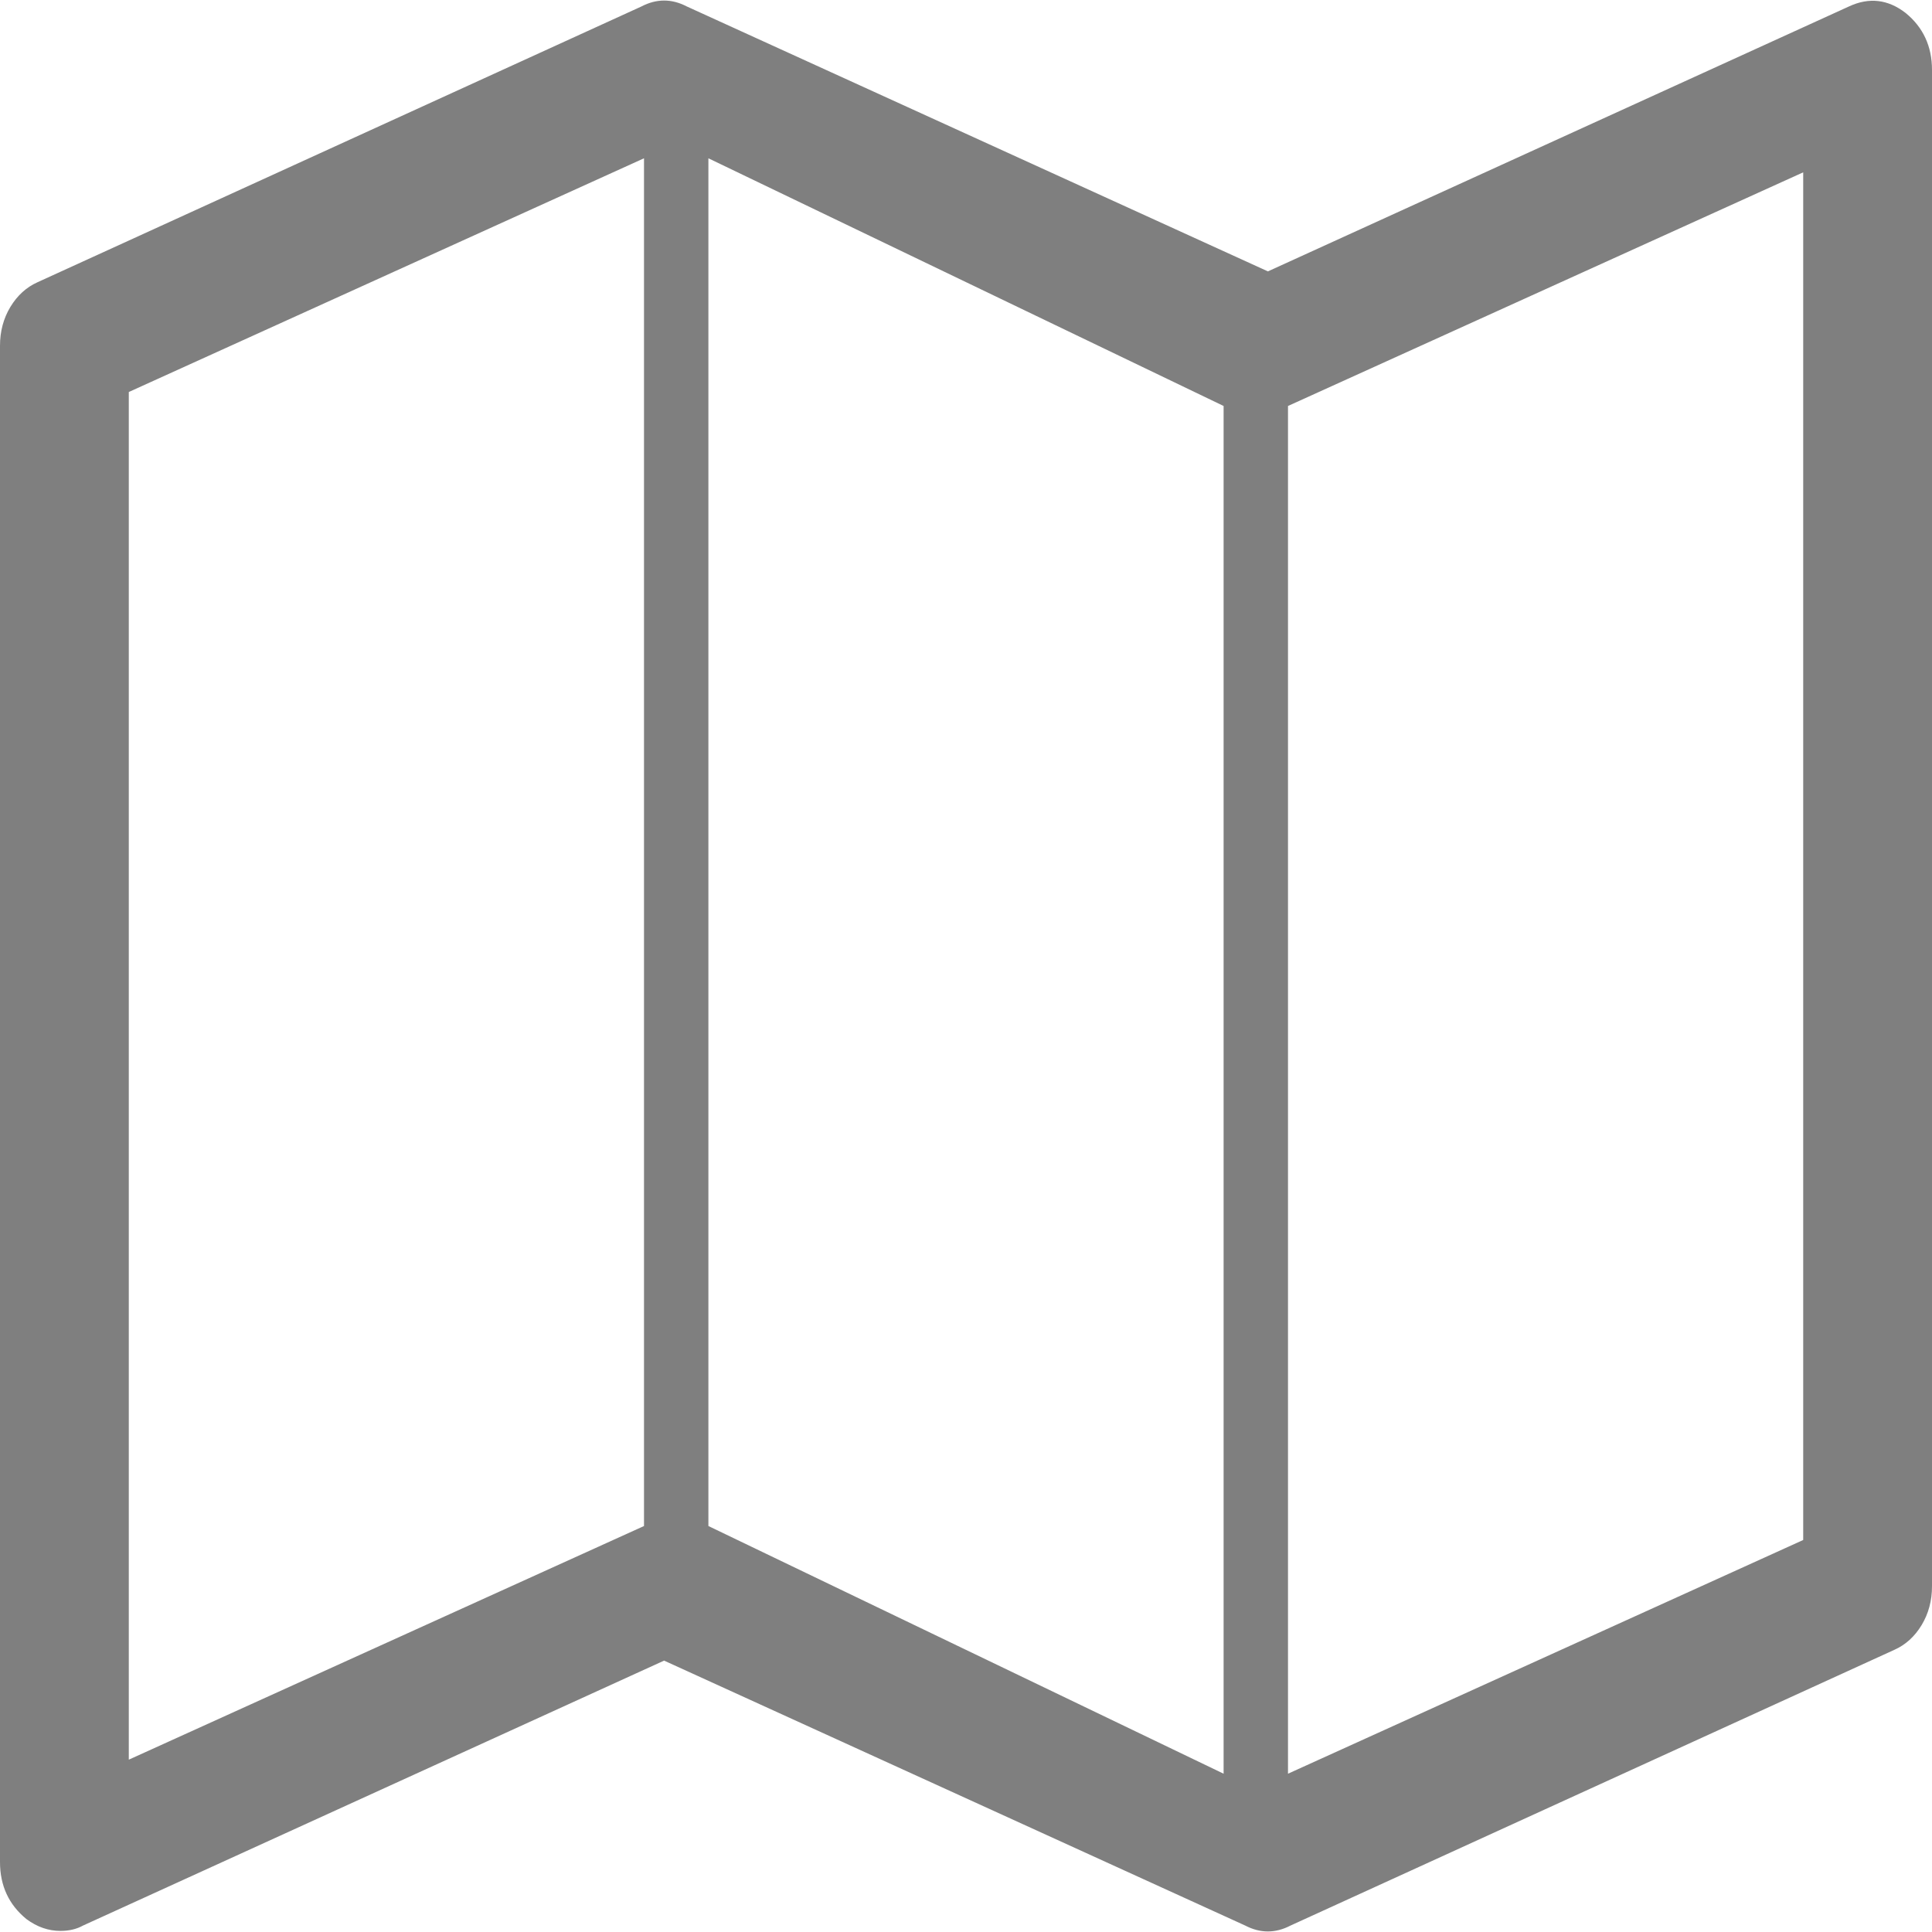 ﻿<?xml version="1.0" encoding="utf-8"?>
<svg version="1.1" xmlns:xlink="http://www.w3.org/1999/xlink" width="30px" height="30px" xmlns="http://www.w3.org/2000/svg">
  <g transform="matrix(1 0 0 1 -18 -77 )">
    <path d="M 28.711 0.1  C 29.023 -0.045  29.316 -0.011  29.59 0.201  C 29.863 0.424  30 0.719  30 1.087  L 30 24.632  C 30 24.855  29.946 25.056  29.839 25.234  C 29.731 25.412  29.59 25.541  29.414 25.619  L 20.039 29.9  C 19.805 30.022  19.57 30.022  19.336 29.9  L 10.312 25.786  L 1.289 29.9  C 1.191 29.955  1.074 29.983  0.938 29.983  C 0.752 29.983  0.576 29.922  0.41 29.799  C 0.137 29.576  0 29.281  0 28.913  L 0 5.368  C 0 5.145  0.054 4.944  0.161 4.766  C 0.269 4.588  0.41 4.459  0.586 4.381  L 9.961 0.1  C 10.195 -0.022  10.43 -0.022  10.664 0.1  L 19.688 4.214  L 28.711 0.1  Z M 19 6.304  L 11 2.458  L 11 23.696  L 19 27.542  L 19 6.304  Z M 10 2.458  L 2 6.087  L 2 27.324  L 10 23.696  L 10 2.458  Z M 20 27.542  L 28 23.913  L 28 2.676  L 20 6.304  L 20 27.542  Z " fill-rule="nonzero" fill="#7f7f7f" stroke="none" transform="matrix(1 0 0 1 18 77 )" />
  </g>
</svg>